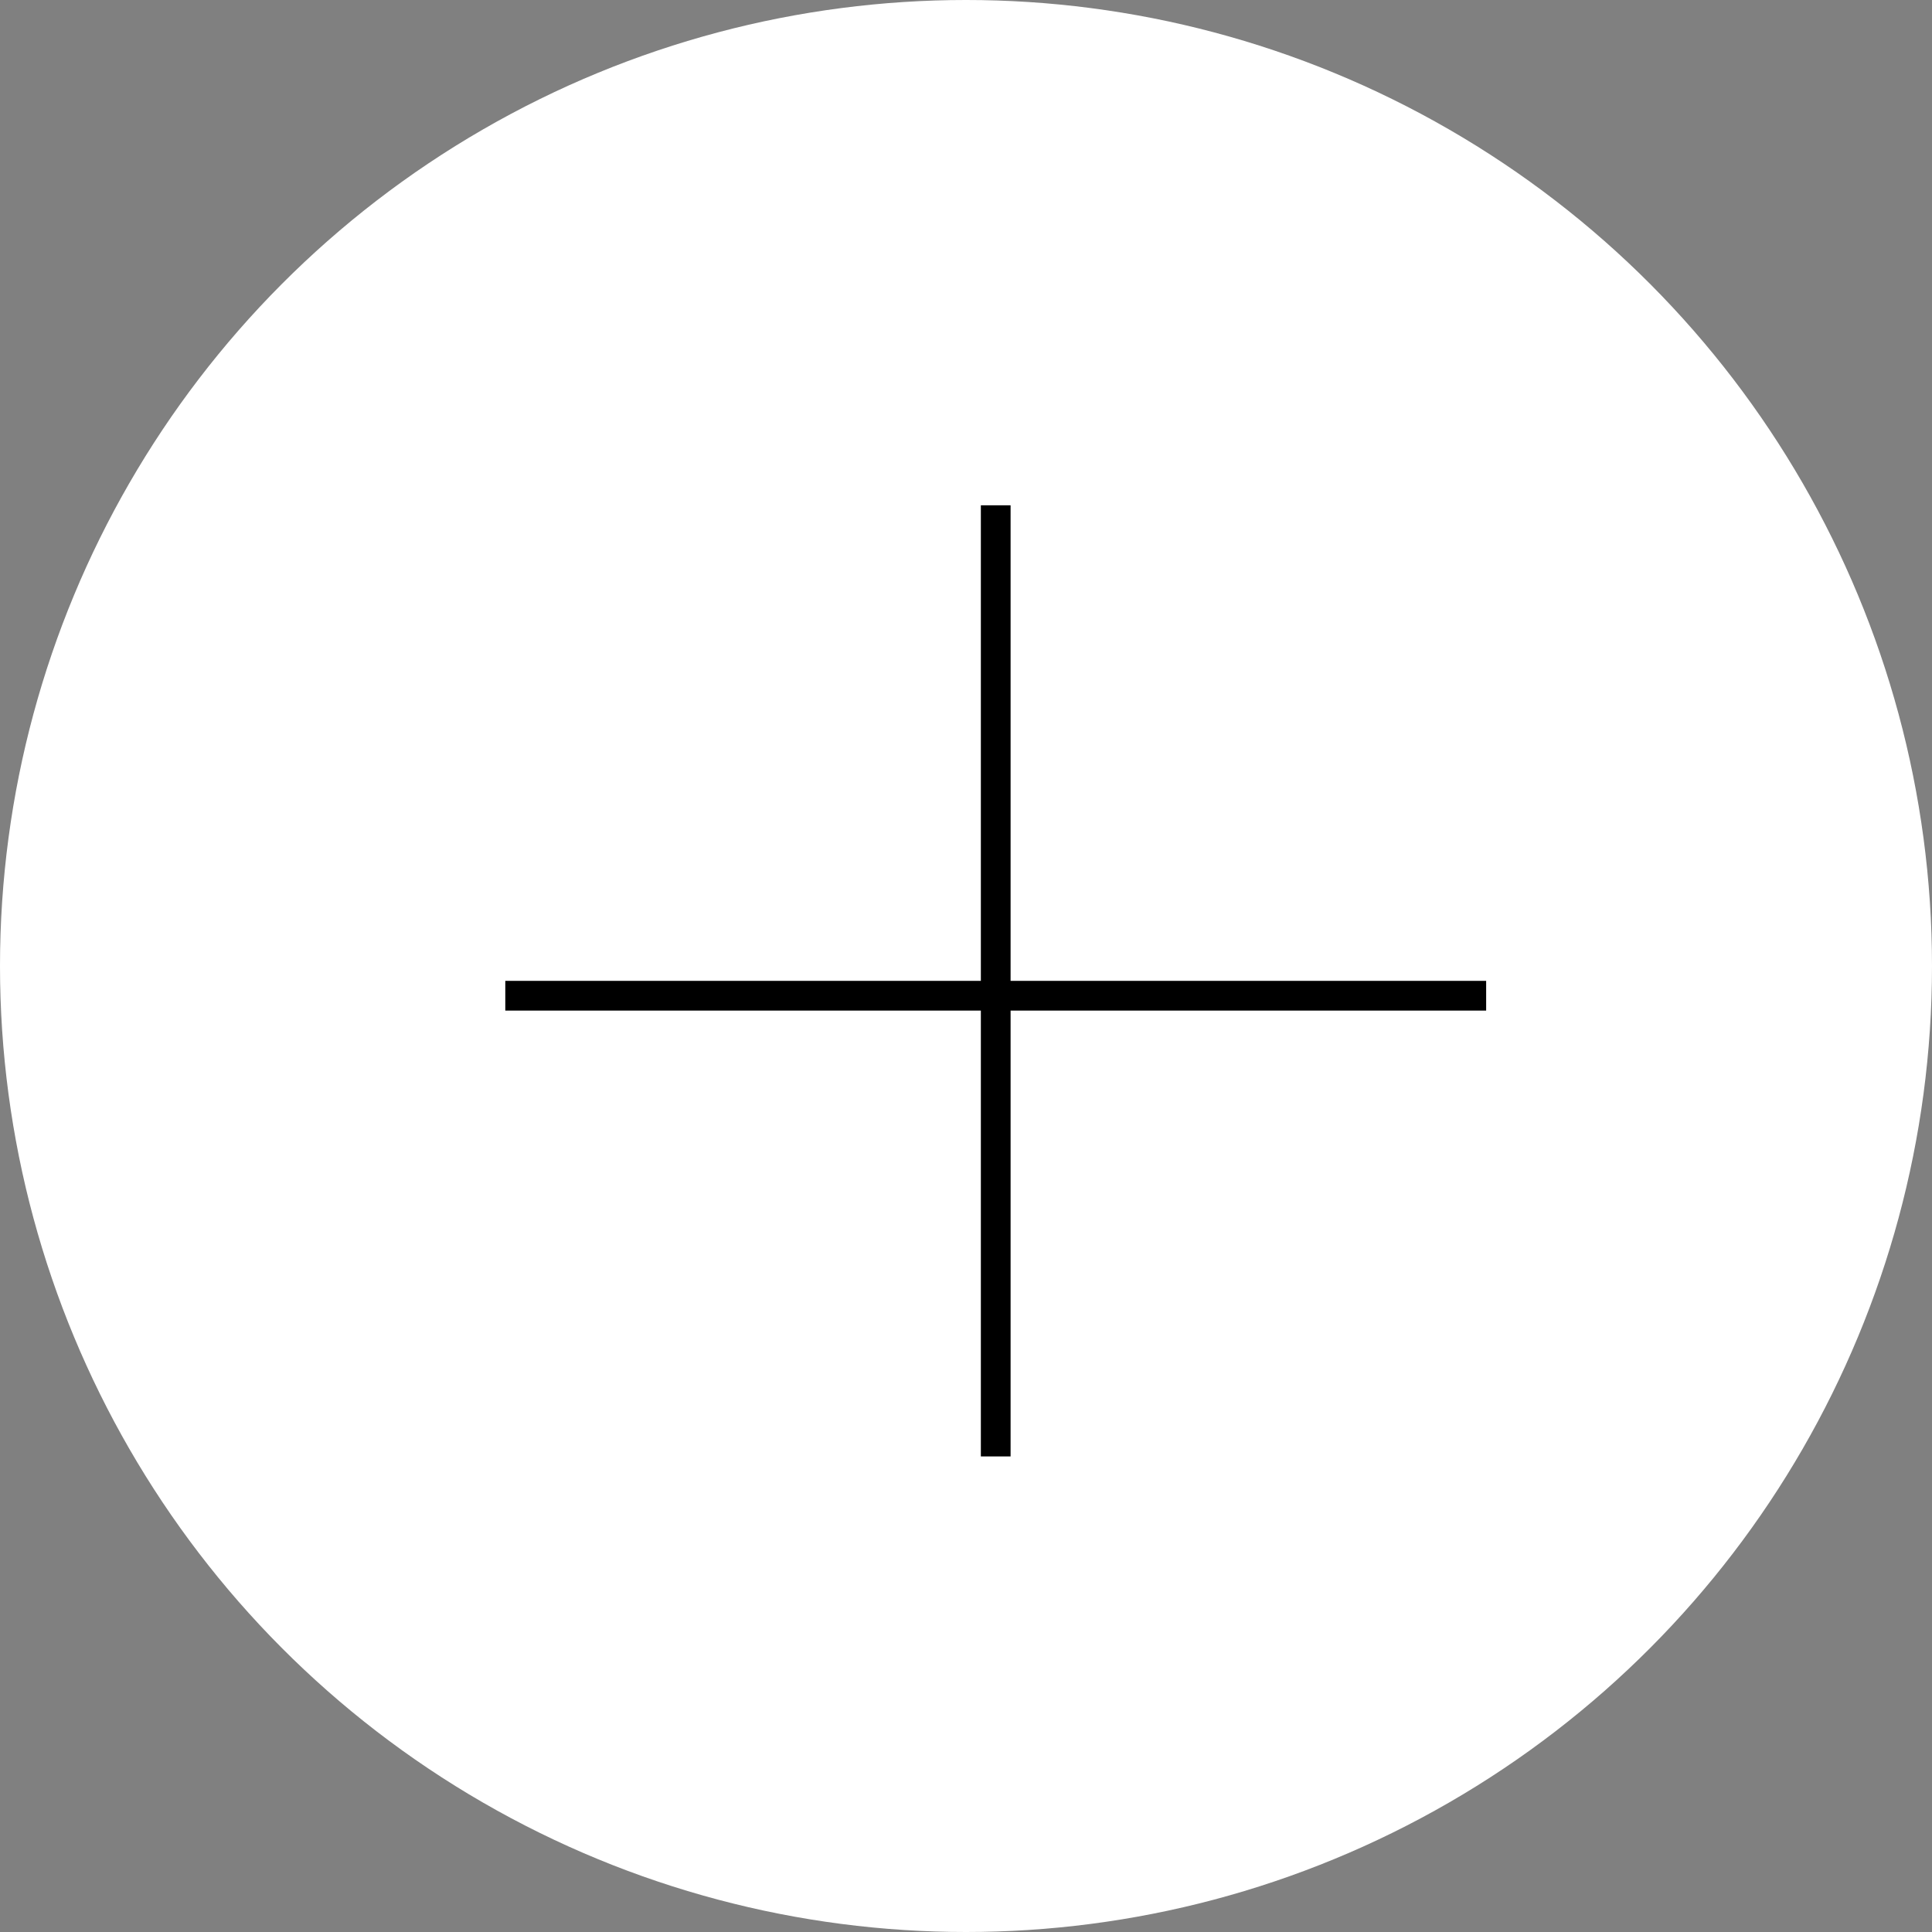 <?xml version="1.0" encoding="utf-8"?>
<!-- Generator: Adobe Illustrator 26.0.0, SVG Export Plug-In . SVG Version: 6.00 Build 0)  -->
<svg version="1.1" id="icon_more_desk" xmlns="http://www.w3.org/2000/svg" xmlns:xlink="http://www.w3.org/1999/xlink" x="0px"
	 y="0px" viewBox="0 0 65 65" style="enable-background:new 0 0 65 65;" xml:space="preserve">
<rect x="0" y="0" width="65" height="65" fill="#808080" stroke="none"/>
<style type="text/css">
	.st0{fill:#FFFFFF;}
	.st1{fill-rule:evenodd;clip-rule:evenodd;}
</style>
<circle class="st0" cx="32.5" cy="32.5" r="32.5"/>
<rect x="33" y="17" width="1" height="32"/>
<path id="Rectangle_747_copy" class="st1" d="M33.1,33v1H17v-1H33.1z"/>
<path id="Rectangle_747_copy_2" class="st1" d="M50,33v1H33.9v-1H50z"/>
</svg>
